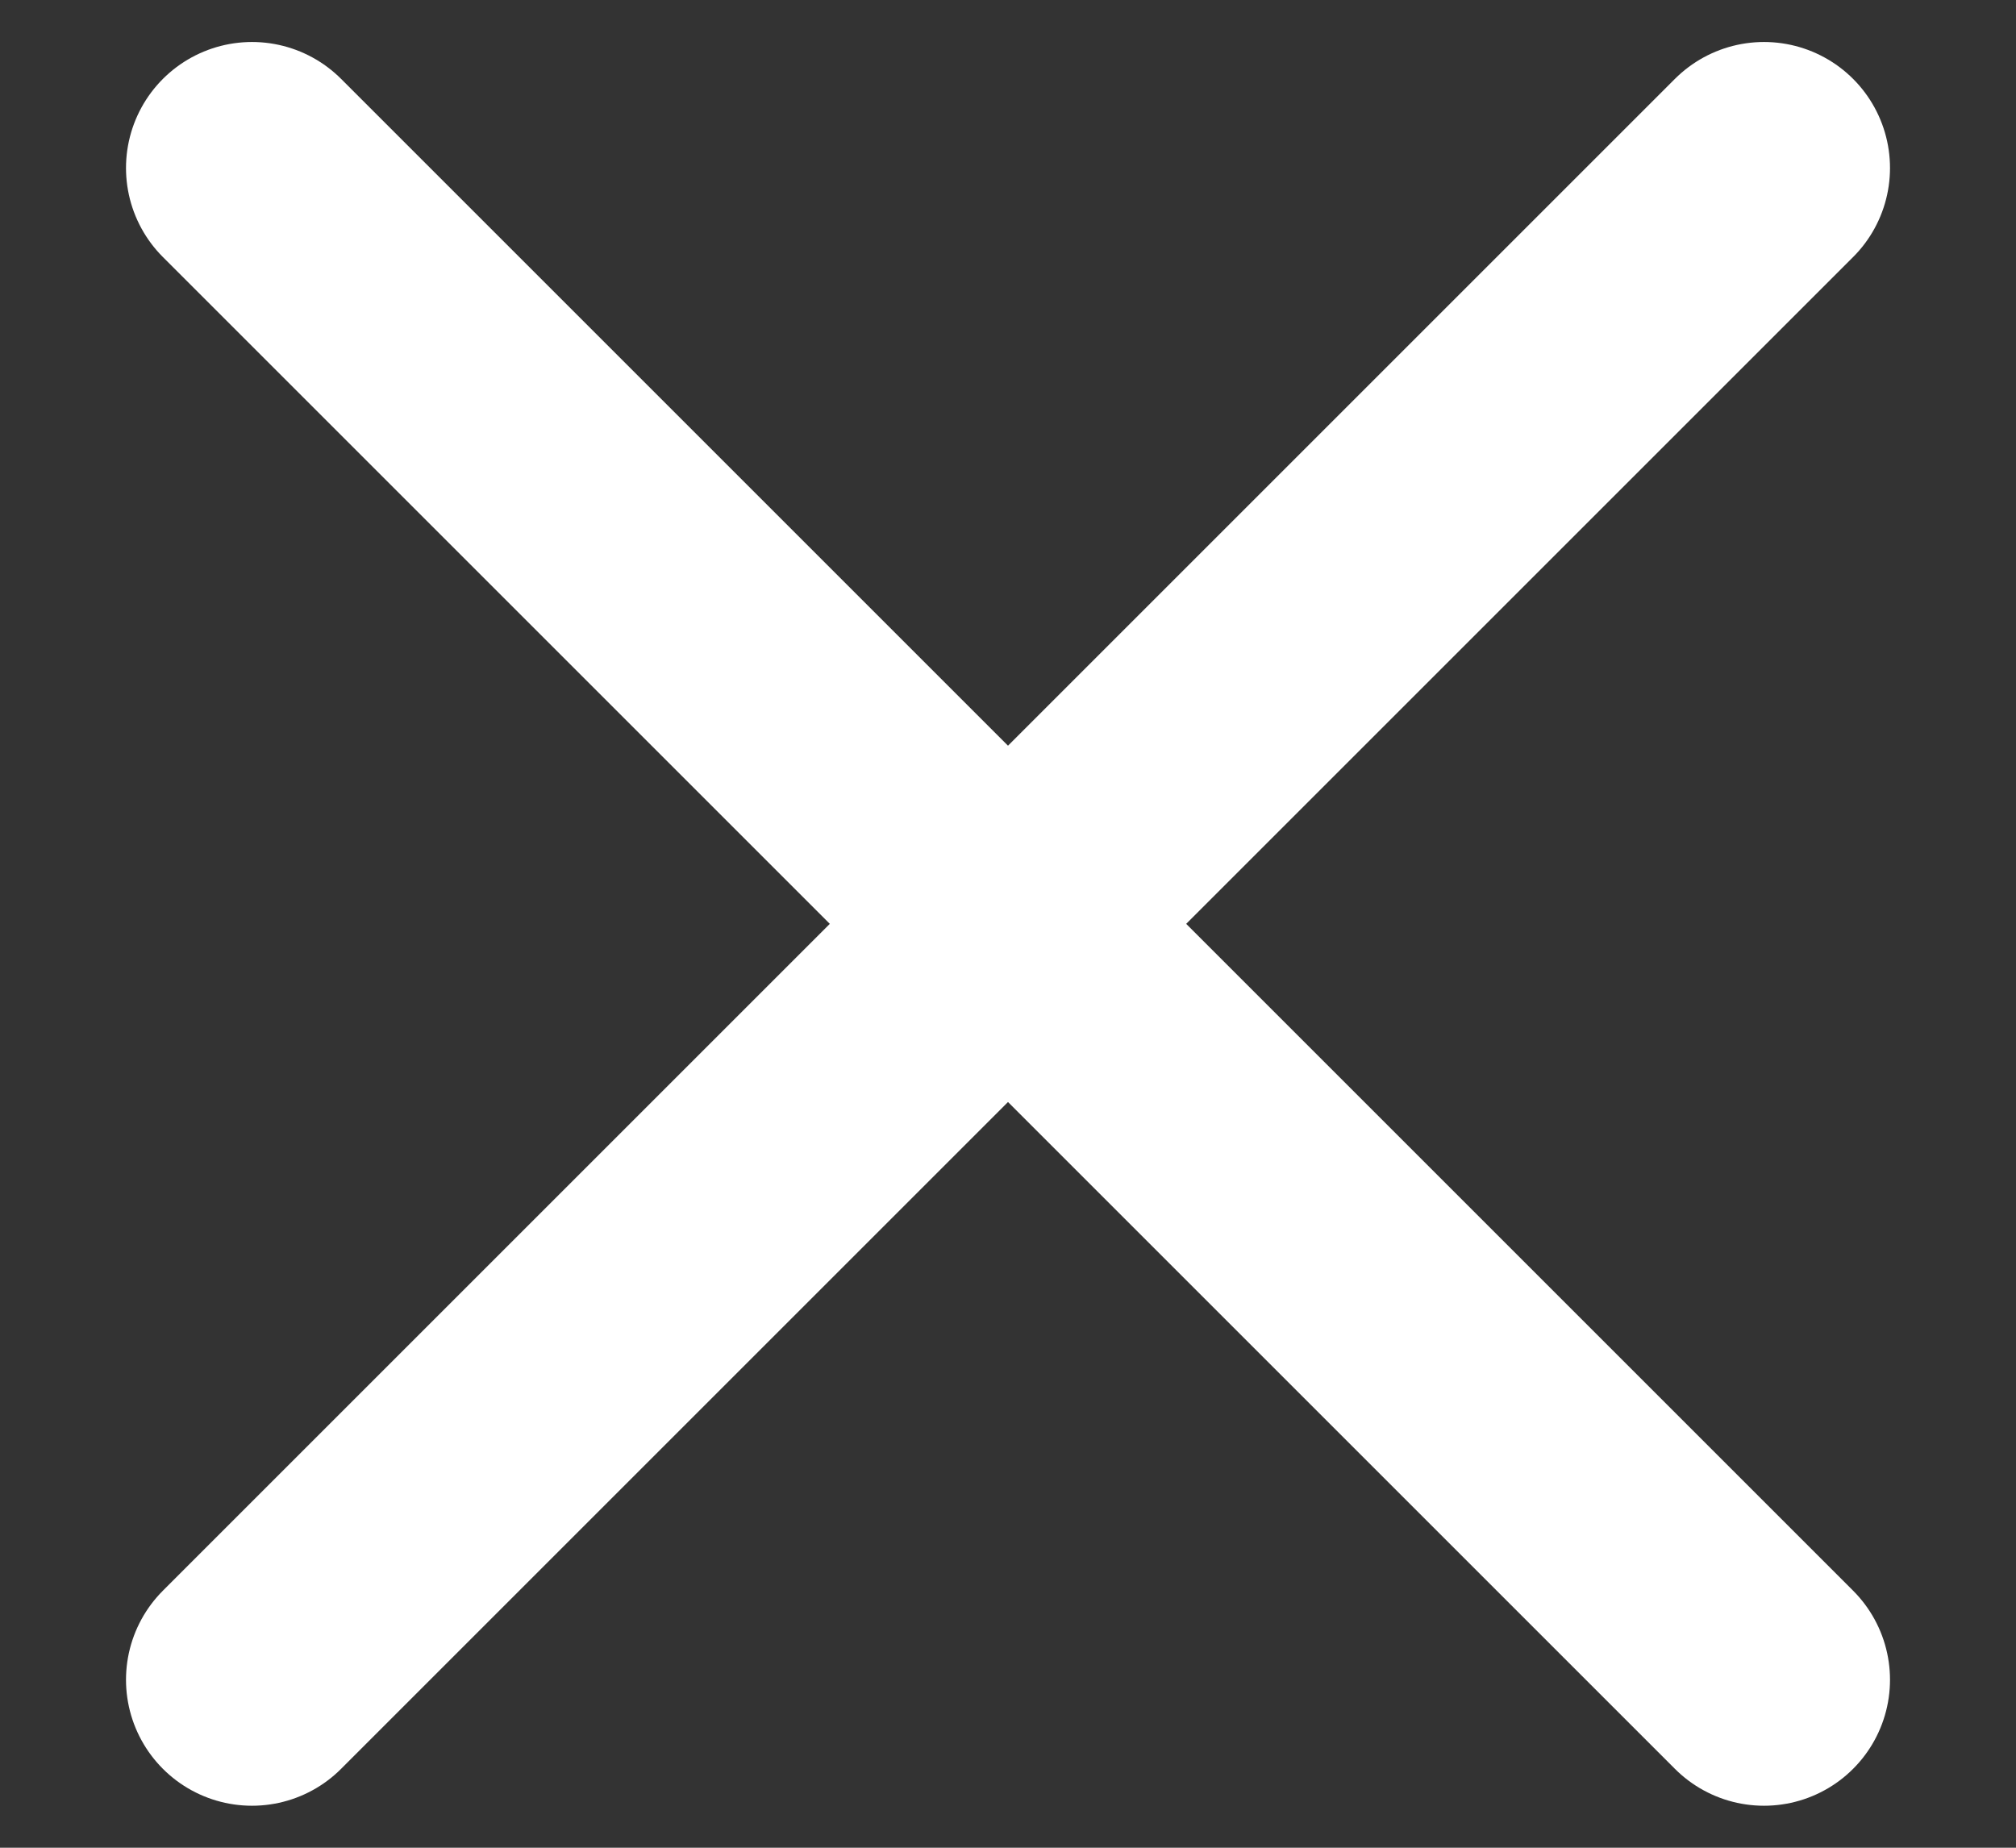 <svg width="12" height="11" viewBox="0 0 12 11" fill="none" xmlns="http://www.w3.org/2000/svg">
<rect x="0" y="0" width="12" height="11" fill="#333333" stroke="none"/>
<path d="M10.5 1L1.5 10M1.5 1L10.5 10" stroke="white" stroke-width="1.5" stroke-linecap="round" stroke-linejoin="round"/>
</svg>
